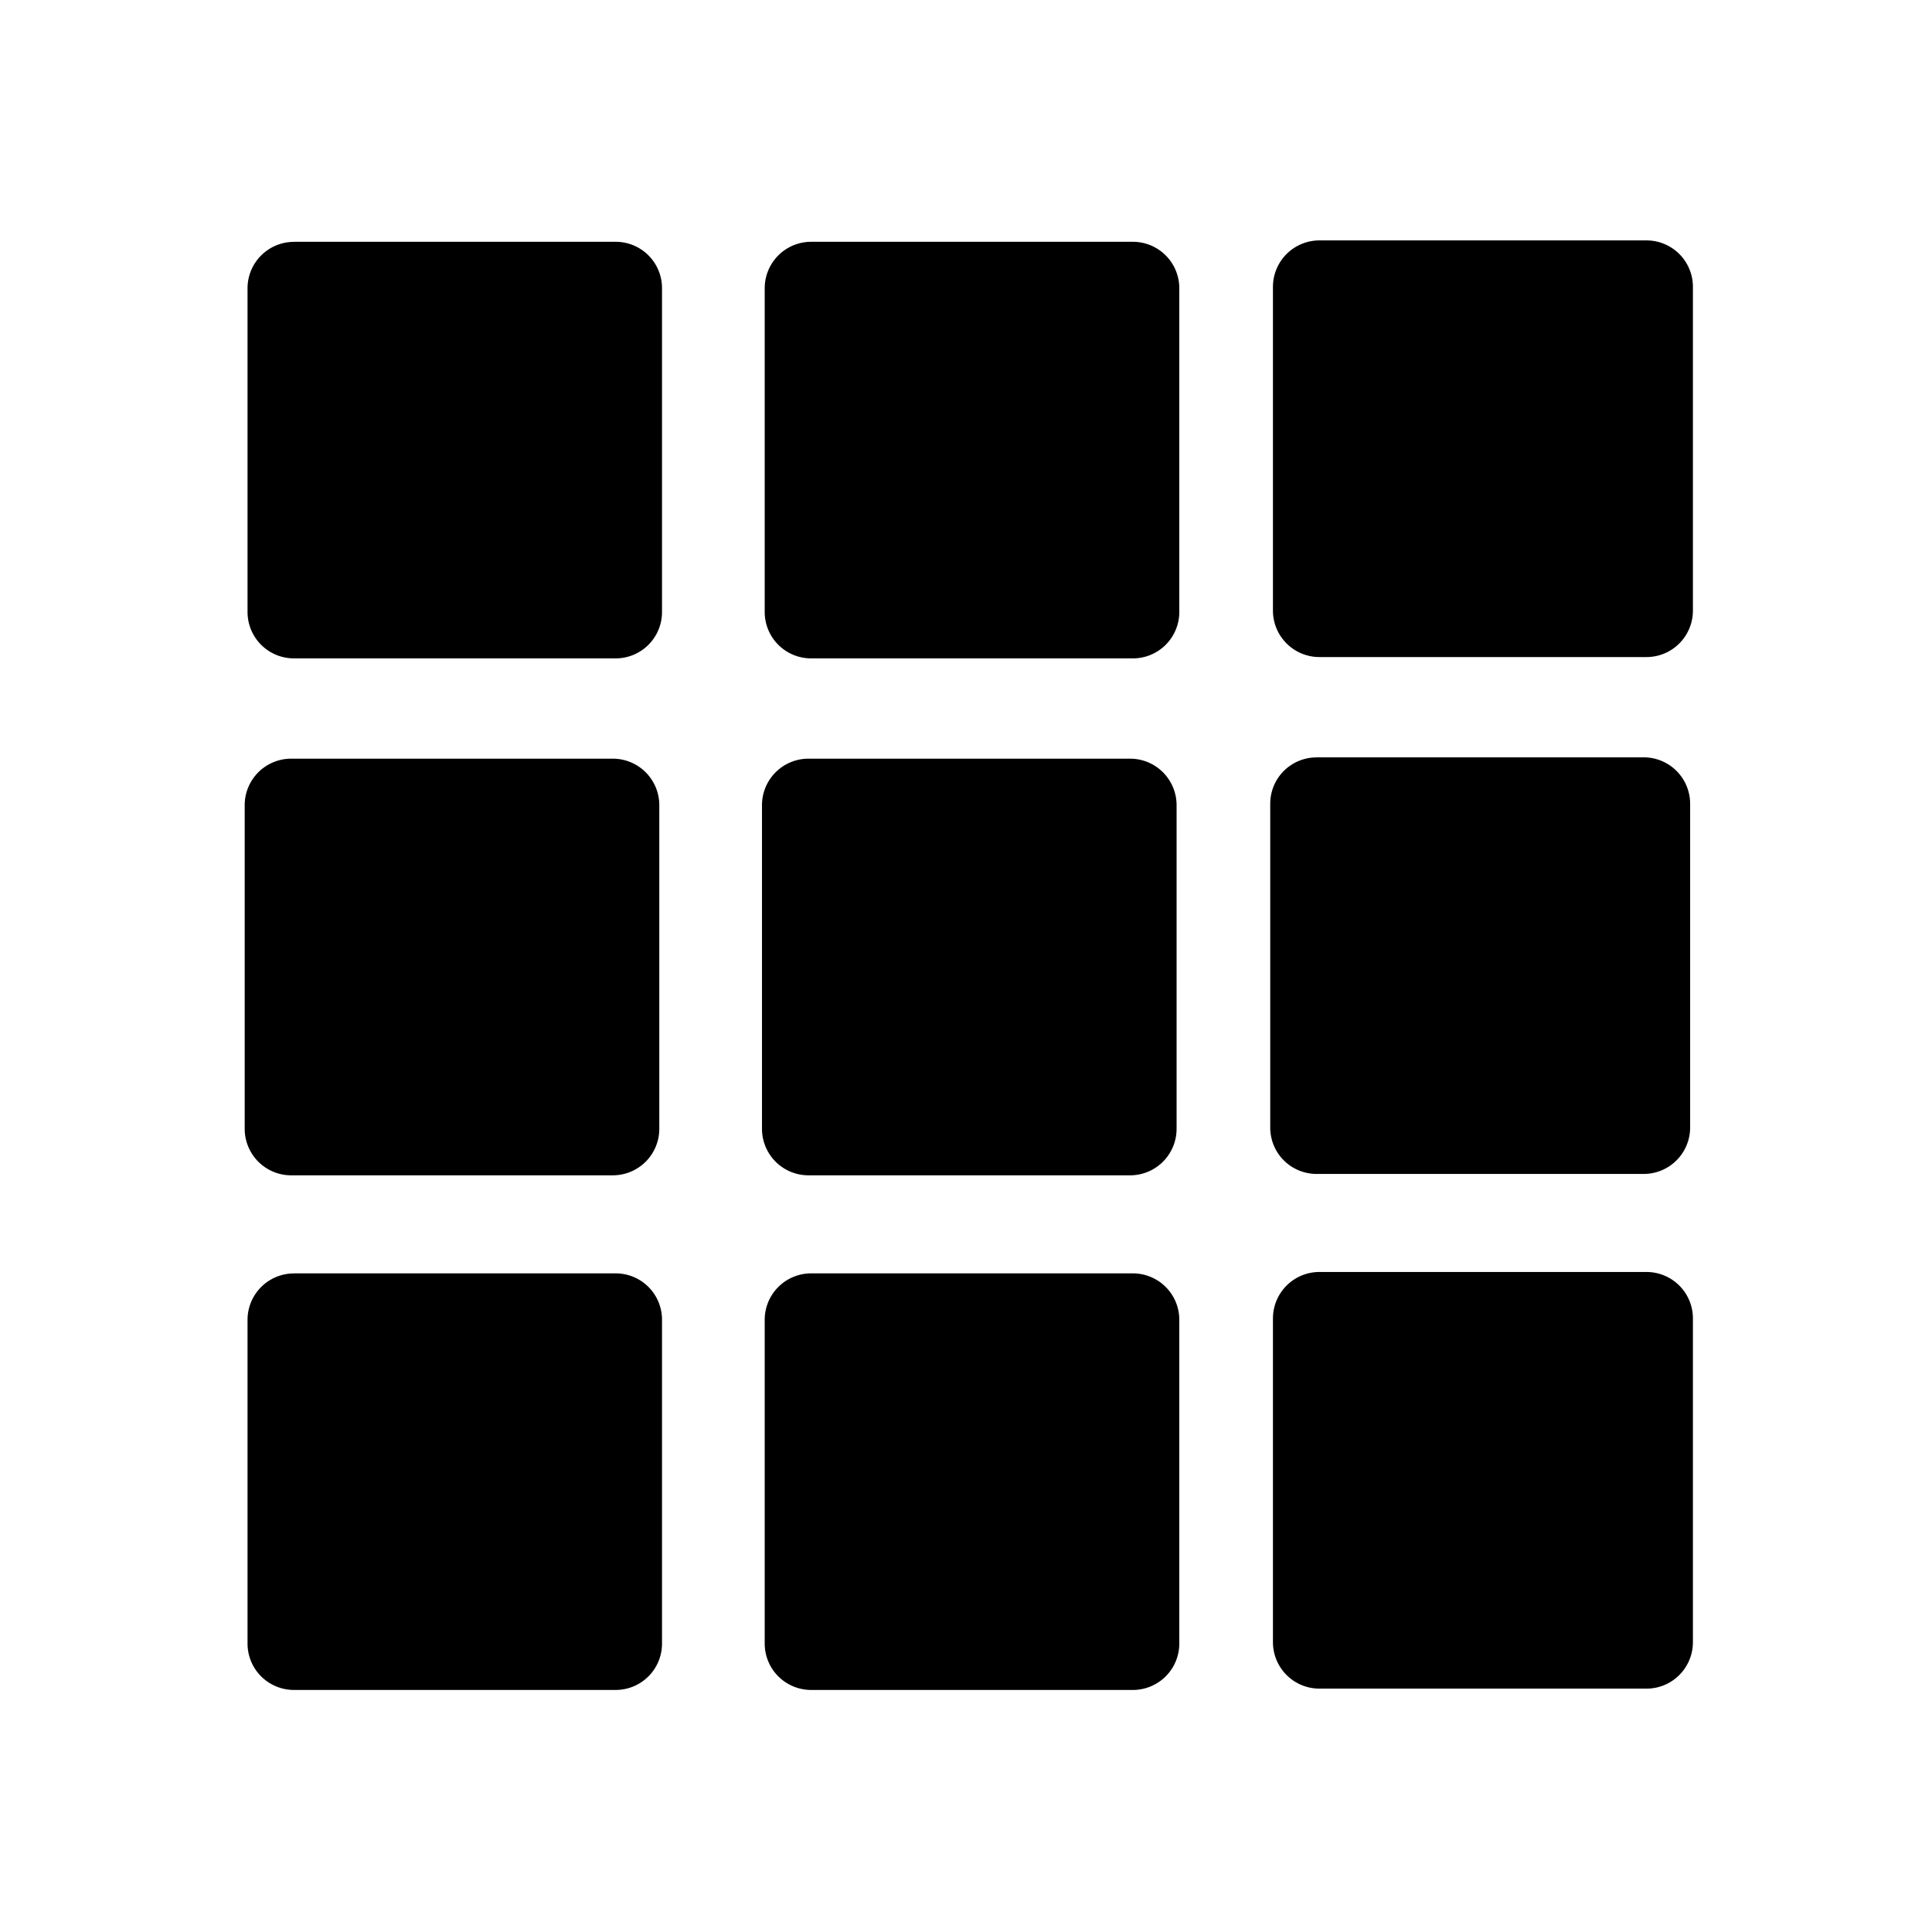 <?xml version="1.0" encoding="UTF-8" standalone="no"?><svg xmlns="http://www.w3.org/2000/svg" width="32" height="32" class="svg-icon icon-catalog" viewBox="0 0 32 32"><path d="M21.855 3.982a.77.77 0 0 0-.771.772v5.357a.77.77 0 0 0 .771.772h5.415c.427 0 .77-.345.77-.772V4.754a.769.769 0 0 0-.77-.772h-5.415m-16.984.024a.769.769 0 0 0-.771.77v5.359c0 .427.344.77.771.77h5.324c.427 0 .77-.343.77-.77v-5.36a.767.767 0 0 0-.77-.77H4.871m8.566 0a.769.769 0 0 0-.771.77v5.36c0 .427.344.77.771.77h5.325a.769.769 0 0 0 .771-.77v-5.36a.769.769 0 0 0-.771-.77h-5.325m8.372 8.54a.767.767 0 0 0-.77.77v5.359c0 .427.342.77.77.77h5.414a.769.769 0 0 0 .771-.77v-5.36a.769.769 0 0 0-.771-.77h-5.414m-16.985.022a.77.77 0 0 0-.771.772v5.357a.77.77 0 0 0 .771.772h5.324a.77.77 0 0 0 .772-.772v-5.357a.77.77 0 0 0-.772-.772H4.824m8.569 0a.77.77 0 0 0-.772.772v5.357a.77.77 0 0 0 .772.772h5.324a.77.77 0 0 0 .771-.772v-5.357a.77.77 0 0 0-.771-.772h-5.324m8.462 8.502a.77.77 0 0 0-.771.772v5.357a.77.77 0 0 0 .771.772h5.415c.427 0 .77-.345.77-.772V21.84a.769.769 0 0 0-.77-.772h-5.415m-16.984.024a.769.769 0 0 0-.771.77v5.359c0 .427.344.77.771.77h5.324c.427 0 .77-.343.77-.77v-5.36a.767.767 0 0 0-.77-.77H4.871m8.566 0a.769.769 0 0 0-.771.77v5.36c0 .427.344.77.771.77h5.325a.769.769 0 0 0 .771-.77v-5.36a.769.769 0 0 0-.771-.77h-5.325" class="svg-icon-graphic"/></svg>